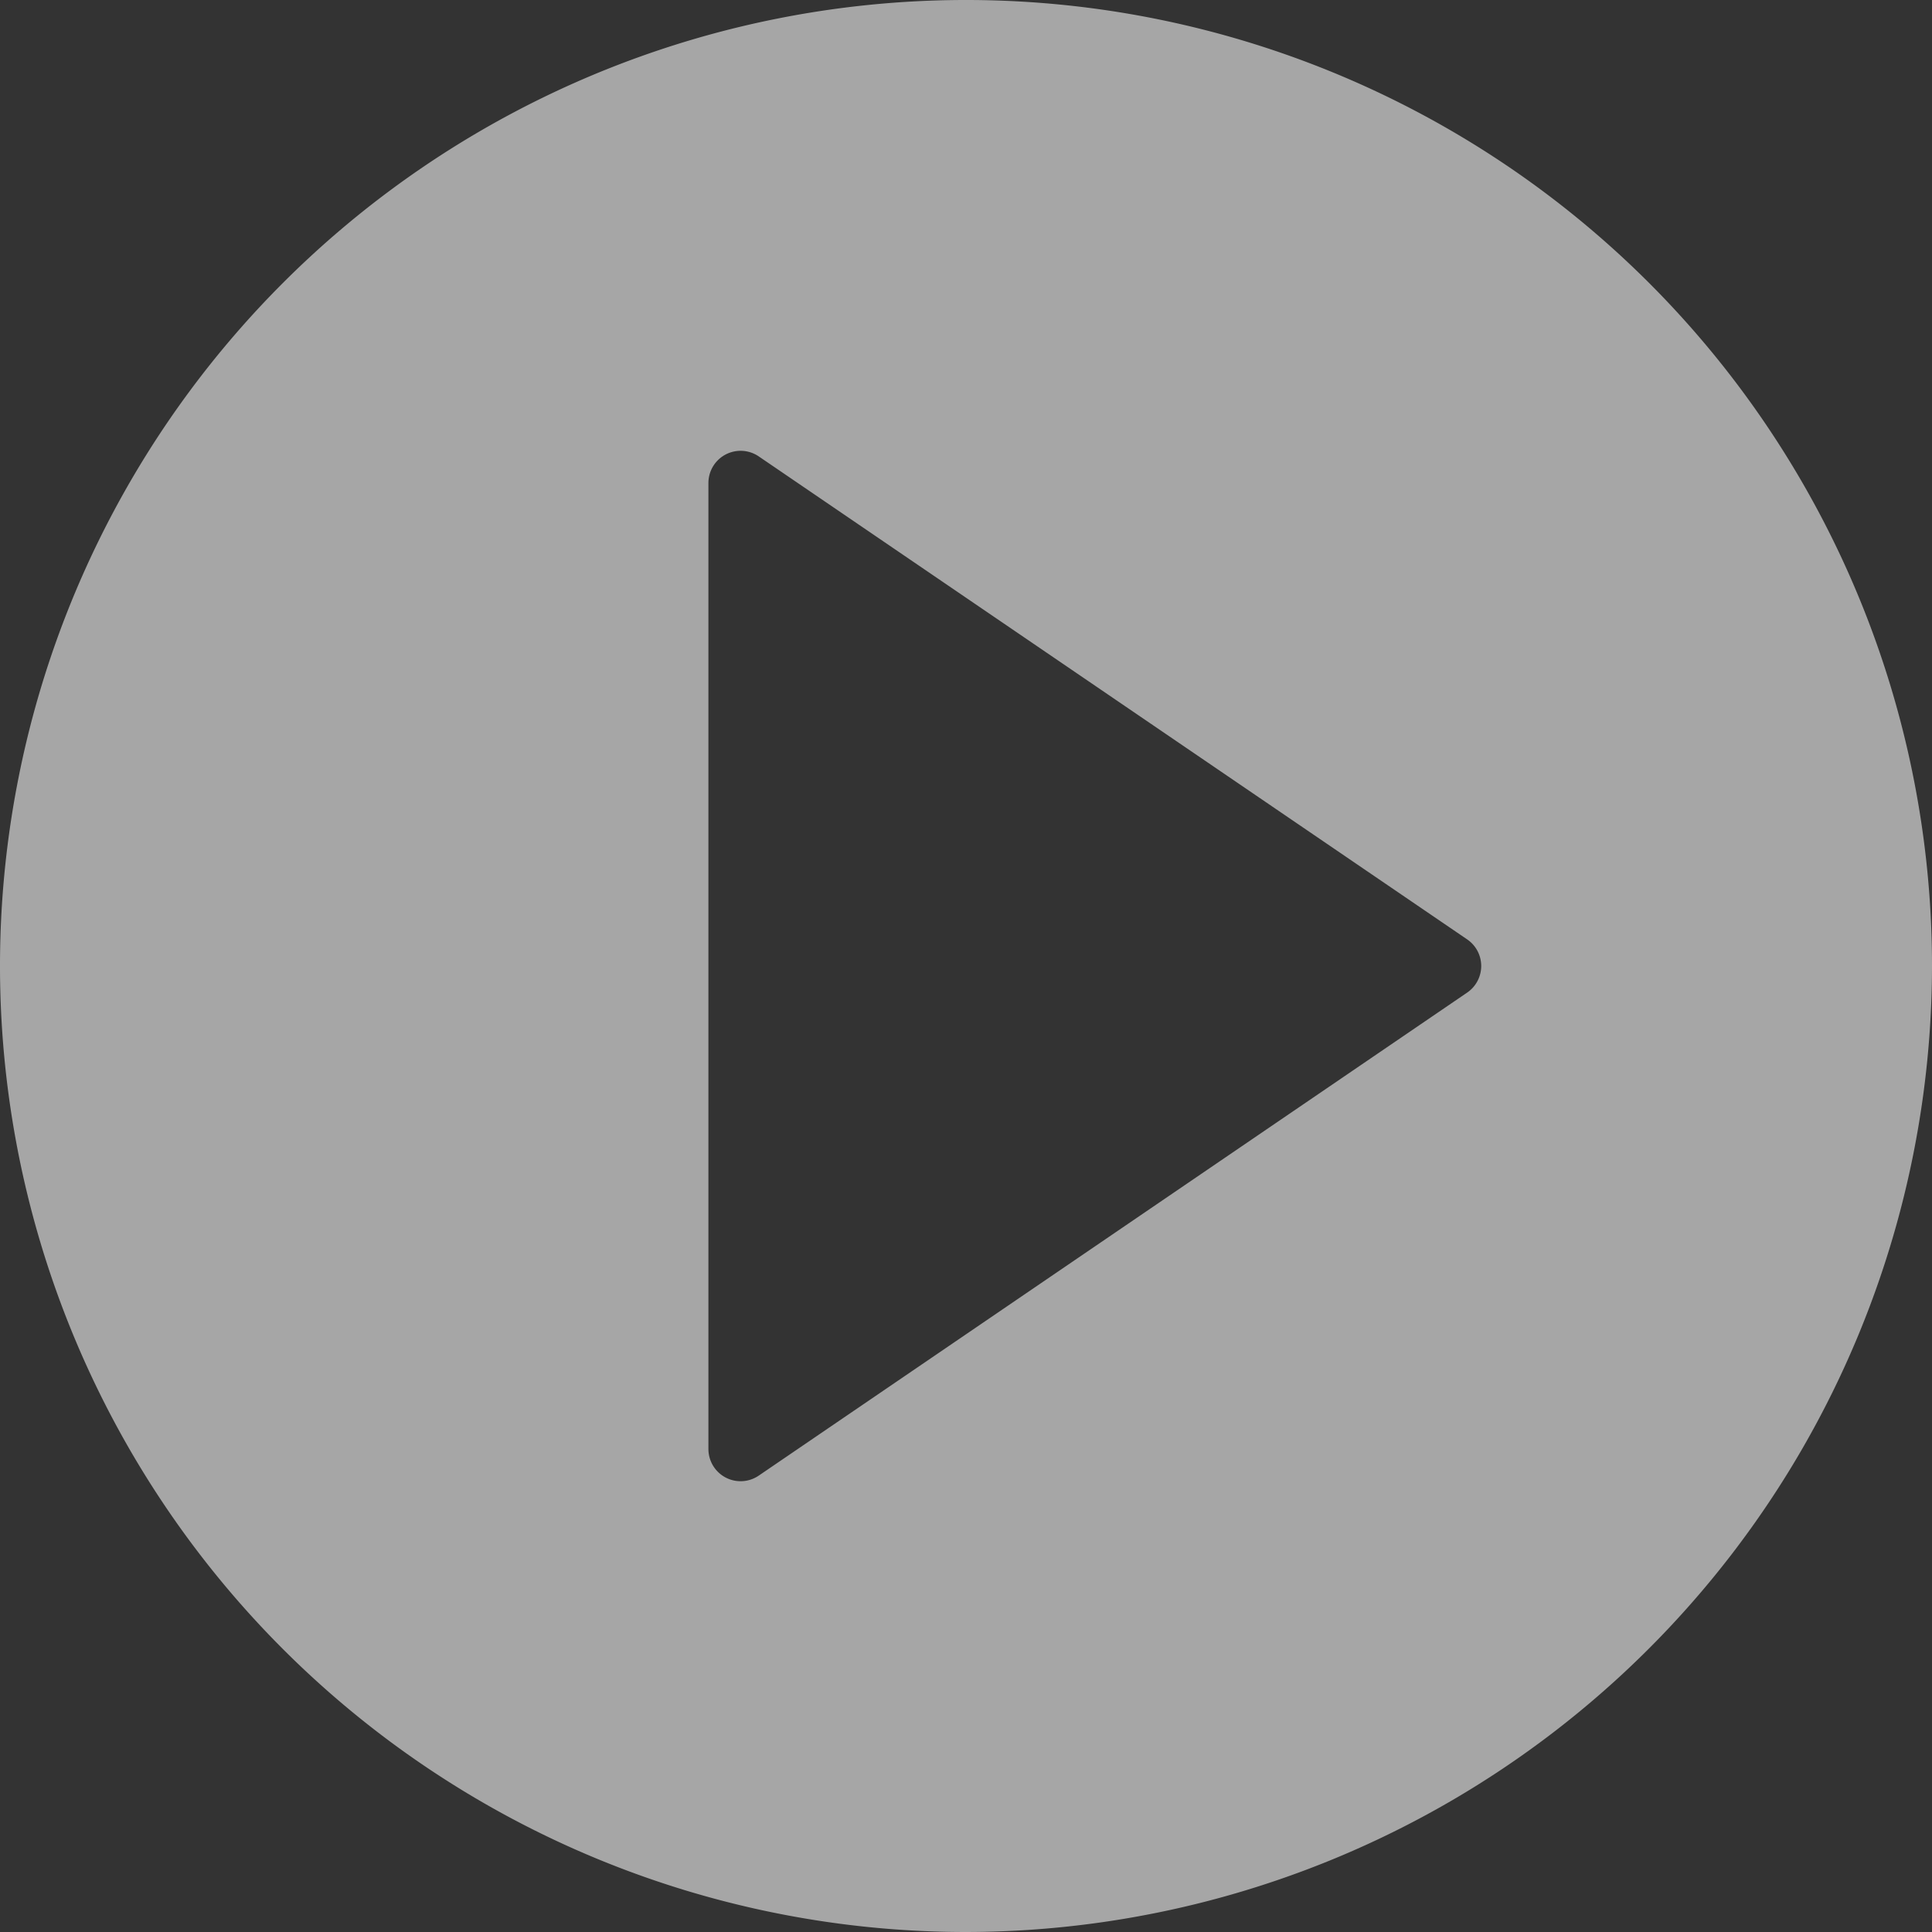 <svg id="play-button" viewBox="0 0 101 101" xmlns="http://www.w3.org/2000/svg">
    <rect x="0" y="0" width="101" height="101" fill="#333333" stroke="none"/>
    <path
        d="M50.5,101A50.5,50.5,0,1,1,101,50.5,50.557,50.557,0,0,1,50.5,101ZM38.715,23.567a1.683,1.683,0,0,0-1.681,1.683v50.5a1.683,1.683,0,0,0,2.632,1.391L76.7,51.89a1.684,1.684,0,0,0,0-2.781L39.666,23.86A1.69,1.69,0,0,0,38.715,23.567Z"
        fill="#fff" id="Shape" opacity="0.563"/>
</svg>
